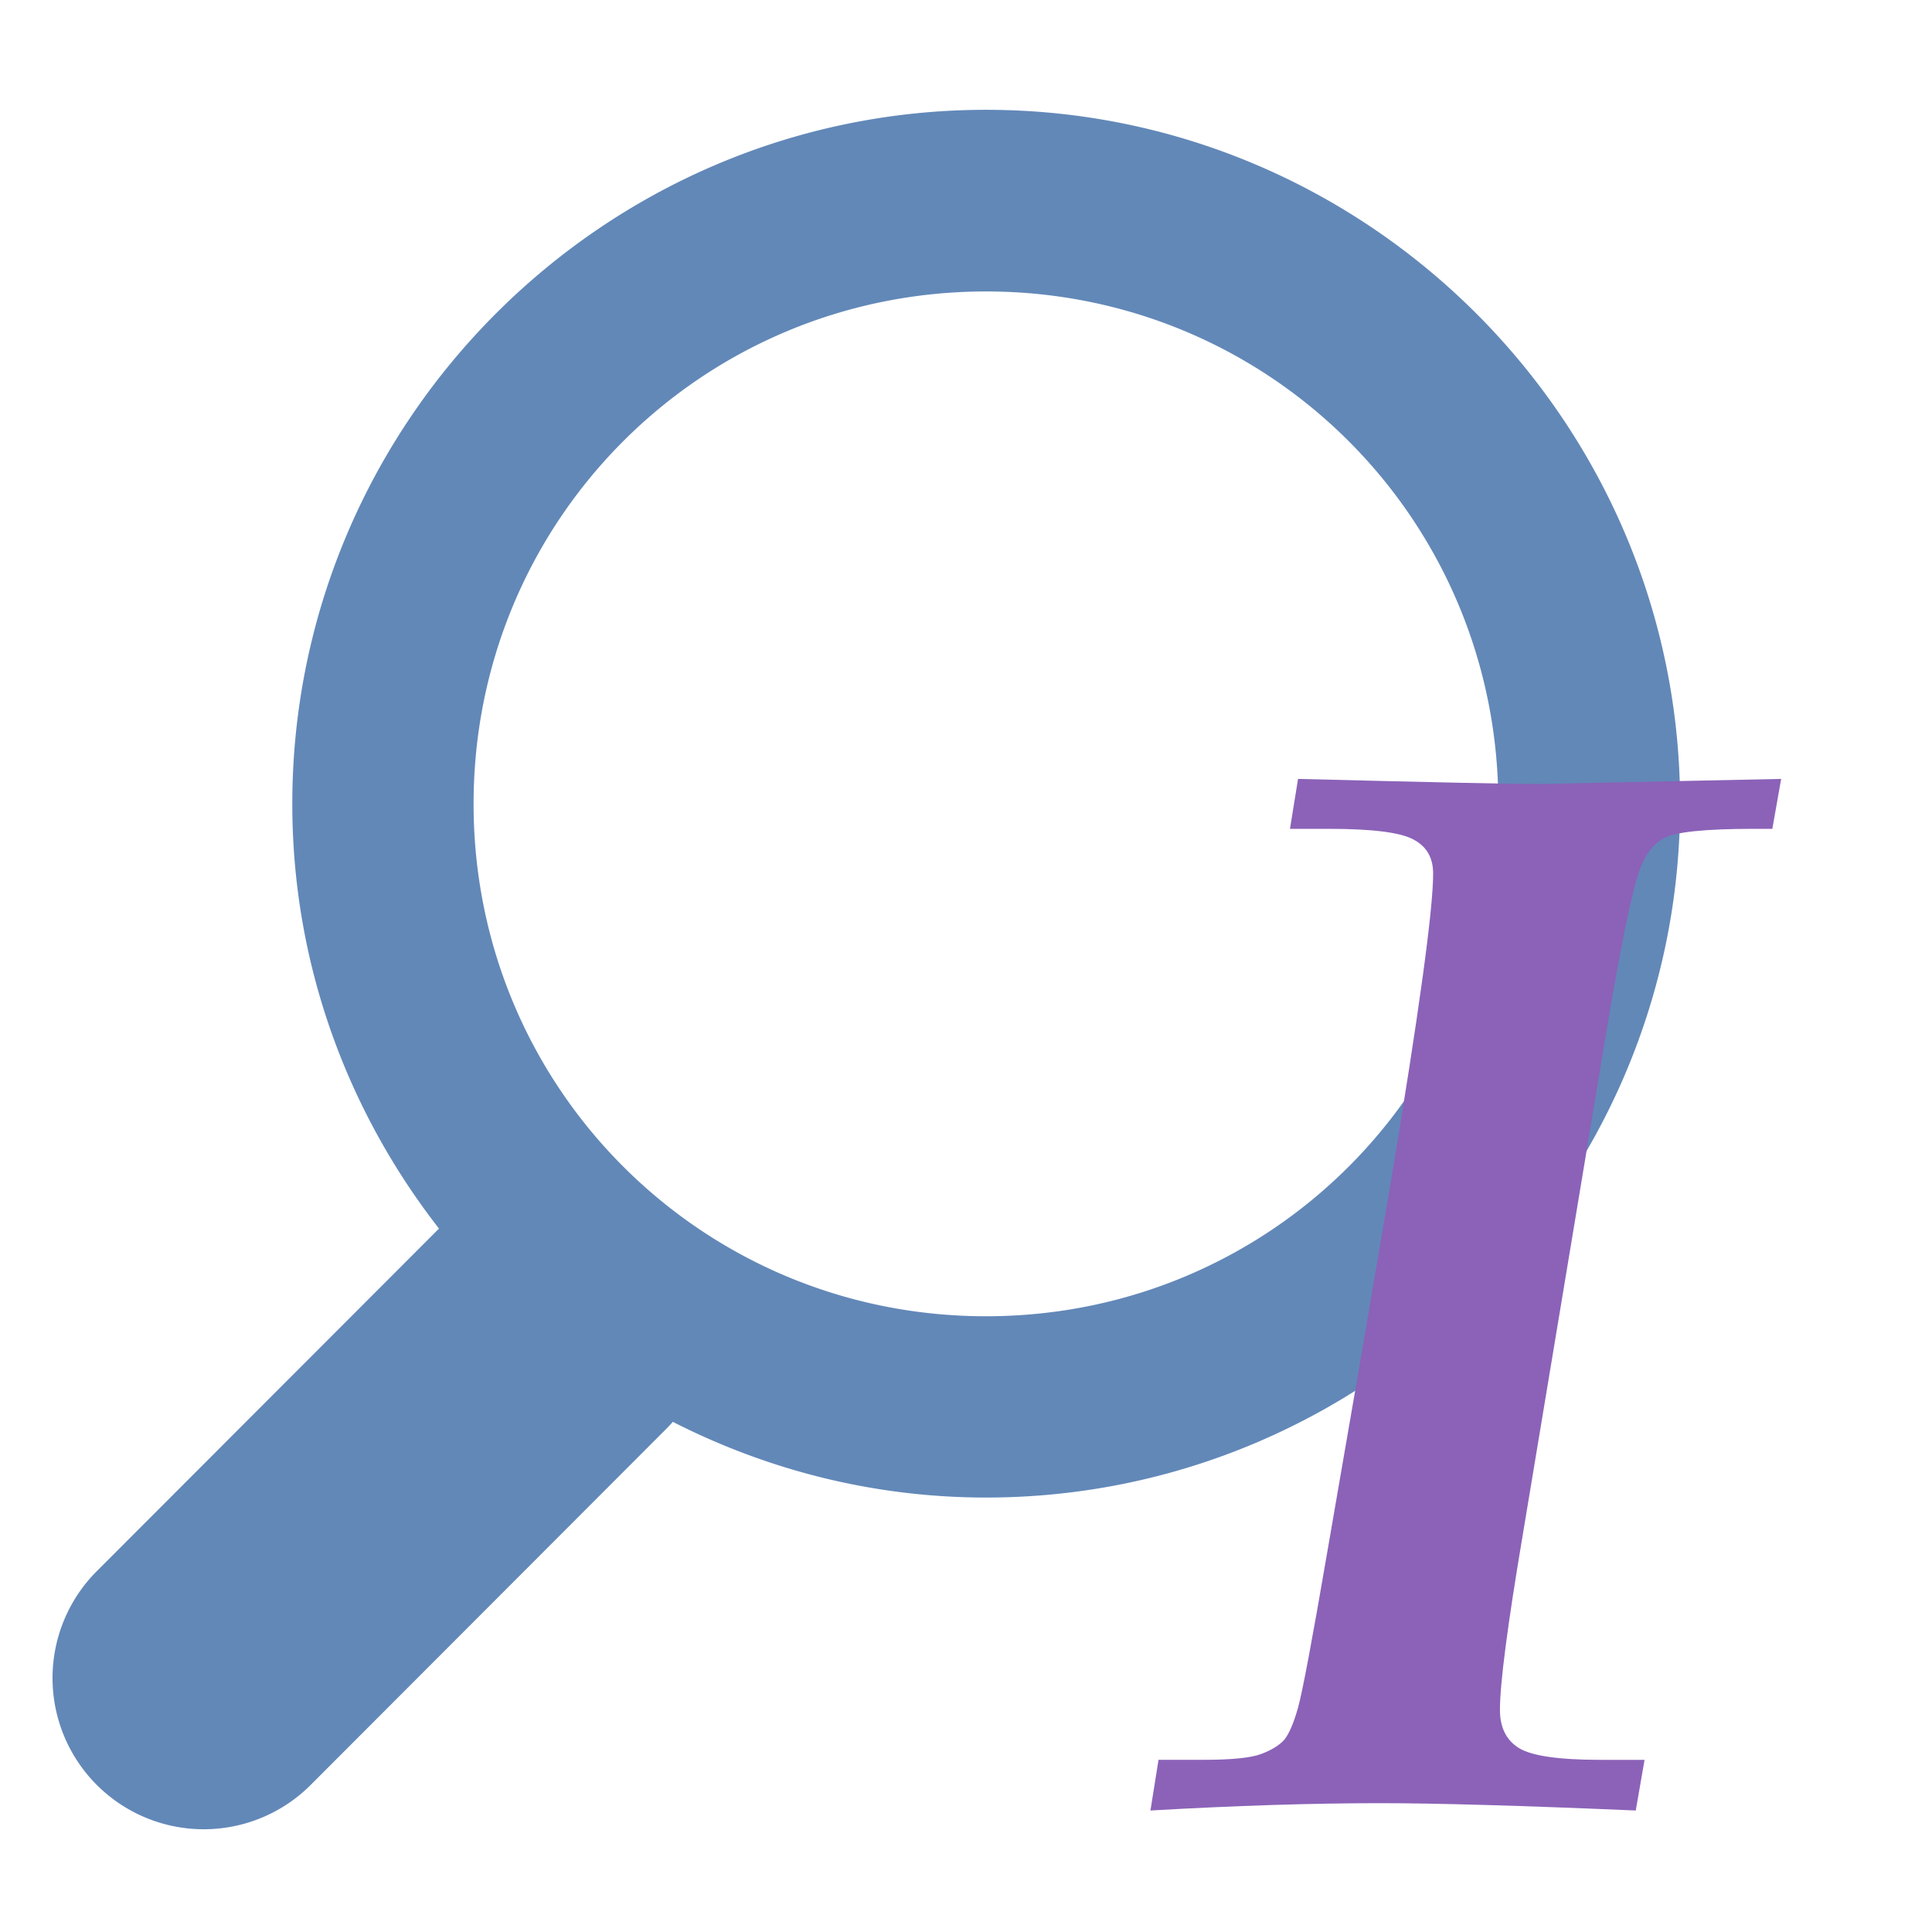 <?xml version="1.0" encoding="UTF-8" standalone="no"?>
<svg
   xmlns:dc="http://purl.org/dc/elements/1.1/"
   xmlns:cc="http://creativecommons.org/ns#"
   xmlns:rdf="http://www.w3.org/1999/02/22-rdf-syntax-ns#"
   xmlns:svg="http://www.w3.org/2000/svg"
   xmlns="http://www.w3.org/2000/svg"
   xmlns:sodipodi="http://sodipodi.sourceforge.net/DTD/sodipodi-0.dtd"
   xmlns:inkscape="http://www.inkscape.org/namespaces/inkscape"
   width="32"
   height="32"
   viewBox="0 0 8.467 8.467"
   version="1.1"
   id="svg10"
   sodipodi:docname="italicSearch.svg"
   inkscape:version="0.92.4 (5da689c313, 2019-01-14)">
  <defs
     id="defs14" />
  <sodipodi:namedview
     pagecolor="#ffffff"
     bordercolor="#666666"
     borderopacity="1"
     objecttolerance="10"
     gridtolerance="10"
     guidetolerance="10"
     inkscape:pageopacity="0"
     inkscape:pageshadow="2"
     inkscape:window-width="1920"
     inkscape:window-height="1009"
     id="namedview12"
     showgrid="false"
     inkscape:zoom="7.375"
     inkscape:cx="-19.178918"
     inkscape:cy="25.367364"
     inkscape:window-x="3832"
     inkscape:window-y="515"
     inkscape:window-maximized="1"
     inkscape:current-layer="flowRoot817" />
  <path
     style="color:#000000;font-style:normal;font-variant:normal;font-weight:normal;font-stretch:normal;font-size:medium;line-height:normal;font-family:sans-serif;font-variant-ligatures:normal;font-variant-position:normal;font-variant-caps:normal;font-variant-numeric:normal;font-variant-alternates:normal;font-feature-settings:normal;text-indent:0;text-align:start;text-decoration:none;text-decoration-line:none;text-decoration-style:solid;text-decoration-color:#000000;letter-spacing:normal;word-spacing:normal;text-transform:none;writing-mode:lr-tb;direction:ltr;text-orientation:mixed;dominant-baseline:auto;baseline-shift:baseline;text-anchor:start;white-space:normal;shape-padding:0;clip-rule:nonzero;display:inline;overflow:visible;visibility:visible;opacity:1;isolation:auto;mix-blend-mode:normal;color-interpolation:sRGB;color-interpolation-filters:linearRGB;solid-color:#000000;solid-opacity:1;vector-effect:none;fill:#6288b8;fill-opacity:1;fill-rule:nonzero;stroke:none;stroke-width:5;stroke-linecap:round;stroke-linejoin:round;stroke-miterlimit:4;stroke-dasharray:none;stroke-dashoffset:0;stroke-opacity:1;color-rendering:auto;image-rendering:auto;shape-rendering:auto;text-rendering:auto;enable-background:accumulate"
     d="M 16.307 1.816 C 9.988 1.816 4.834 6.976 4.834 13.295 C 4.834 15.941 5.746 18.374 7.26 20.318 L 1.602 25.982 A 2.5 2.5 0 0 0 5.137 29.52 L 11.006 23.643 A 2.5 2.5 0 0 0 11.127 23.514 C 12.685 24.308 14.443 24.766 16.307 24.766 C 22.626 24.766 27.785 19.614 27.785 13.295 C 27.785 6.976 22.626 1.816 16.307 1.816 z M 16.307 4.82 C 21.004 4.82 24.779 8.597 24.779 13.295 C 24.779 17.993 21.004 21.768 16.307 21.768 C 11.609 21.768 7.832 17.993 7.832 13.295 C 7.832 8.597 11.609 4.82 16.307 4.82 z "
     transform="scale(0.265)"
     id="path4" />
  <style
     id="style832"
     type="text/css">
	.st0{fill:#222A30;}
	.st1{fill:none;stroke:#222A30;stroke-width:2.01;stroke-linejoin:round;stroke-miterlimit:10;}
	.st2{fill:#171715;}
	.st3{fill-rule:evenodd;clip-rule:evenodd;fill:#222A30;}
</style>
  <g
     aria-label="IV"
     transform="matrix(0.263,0,0,0.263,21.211,-2.149)"
     style="font-style:normal;font-variant:normal;font-weight:normal;font-stretch:normal;font-size:16px;line-height:1.25;font-family:'Open Sans';-inkscape-font-specification:'Open Sans';letter-spacing:0px;word-spacing:0px;fill:#8b62b8;fill-opacity:1;stroke:none"
     id="flowRoot817">
    <g
       aria-label="I"
       style="font-style:normal;font-variant:normal;font-weight:bold;font-stretch:normal;font-size:75.245px;line-height:1.25;font-family:'Open Sans';-inkscape-font-specification:'Open Sans Bold';letter-spacing:0px;word-spacing:0px;fill:#8b62b8;fill-opacity:1;stroke:none;stroke-width:1.008"
       id="text821"
       transform="matrix(0.333,0,0,0.333,-13.845,30.26)">
      <path
         d="m -143.047,24.264 0.404,-2.535 h 2.278 q 2.094,0 2.866,-0.294 0.772,-0.294 1.139,-0.698 0.367,-0.441 0.698,-1.617 0.331,-1.176 1.47,-7.826 1.58,-9.075 3.16,-18.407 2.131,-12.786 2.131,-15.504 0,-1.176 -0.955,-1.69 -0.955,-0.551 -4.262,-0.551 h -1.947 l 0.404,-2.498 q 10.14,0.257 12.014,0.257 l 12.161,-0.257 -0.441,2.498 h -0.919 q -3.711,0 -4.519,0.478 -0.808,0.441 -1.212,1.617 -0.588,1.653 -1.69,8.267 l -4.152,24.984 q -1.139,6.76 -1.139,8.744 0,1.323 0.955,1.911 0.955,0.588 4.078,0.588 h 2.204 l -0.441,2.535 q -8.561,-0.367 -12.786,-0.367 -5.107,0 -11.5,0.367 z"
         style="font-style:italic;font-variant:normal;font-weight:bold;font-stretch:normal;font-family:'Book Antiqua';-inkscape-font-specification:'Book Antiqua Bold Italic';fill:#8b62b8;fill-opacity:1;stroke-width:1.008"
         id="path823"
         inkscape:connector-curvature="0" />
    </g>
  </g>
</svg>

